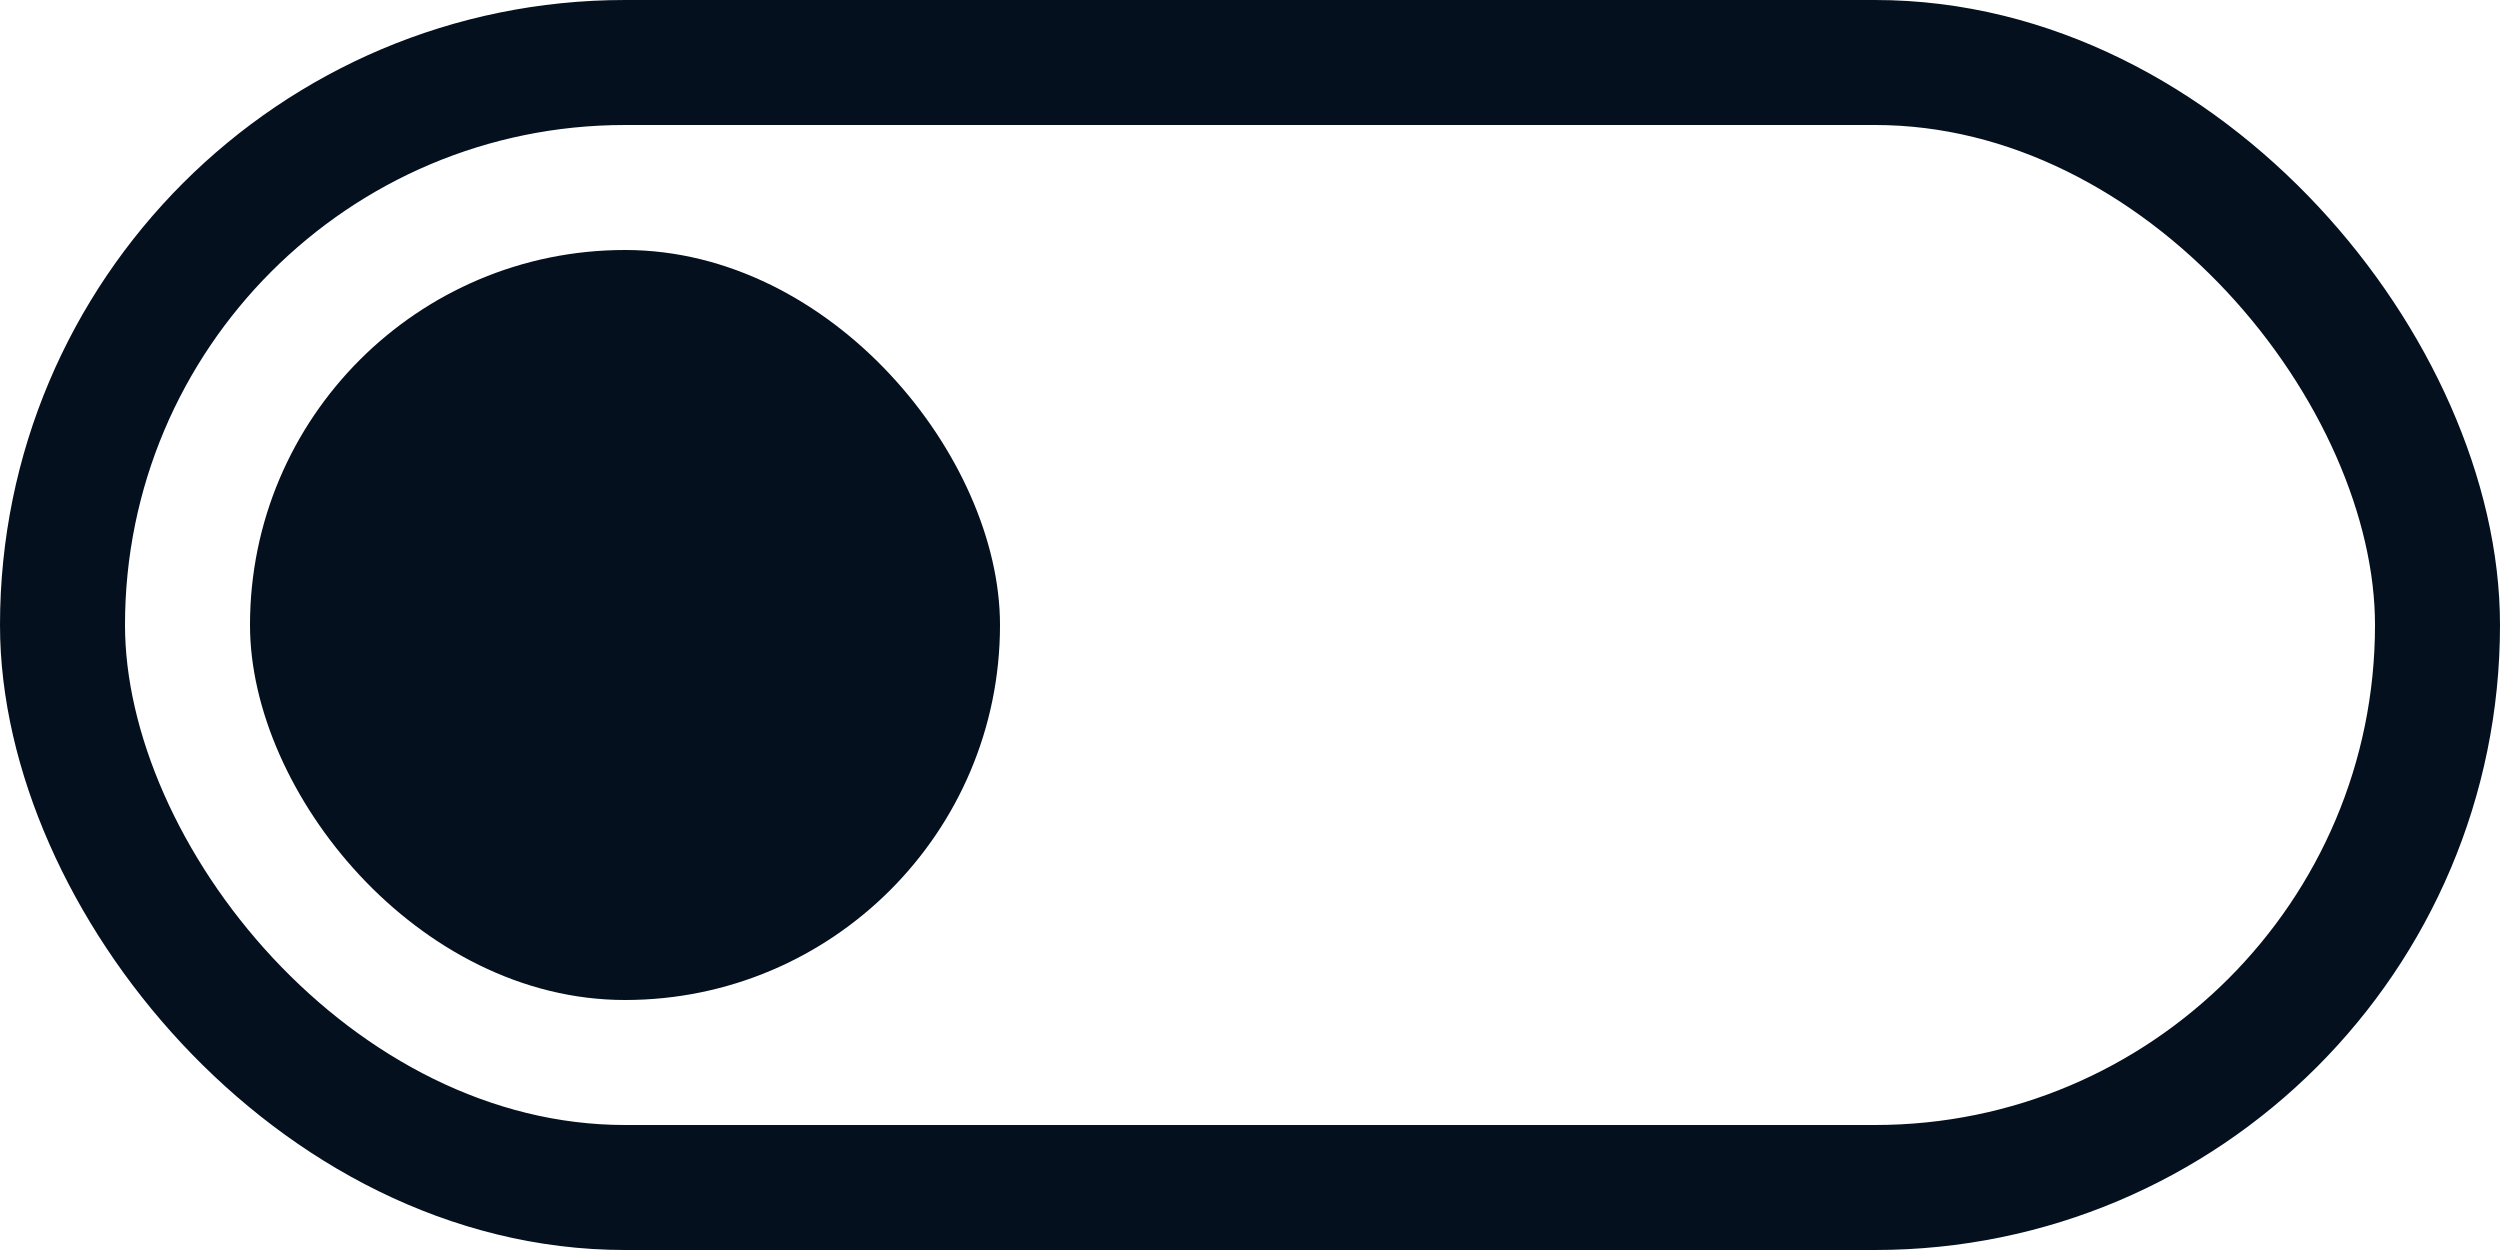 <svg xmlns="http://www.w3.org/2000/svg" width="40" height="20" fill="none" viewBox="0 0 40 20"><rect width="38" height="18" x="1" y="1" stroke="#04101E" stroke-width="2" rx="9"/><rect width="12" height="12" x="4" y="4" fill="#04101E" rx="6"/></svg>